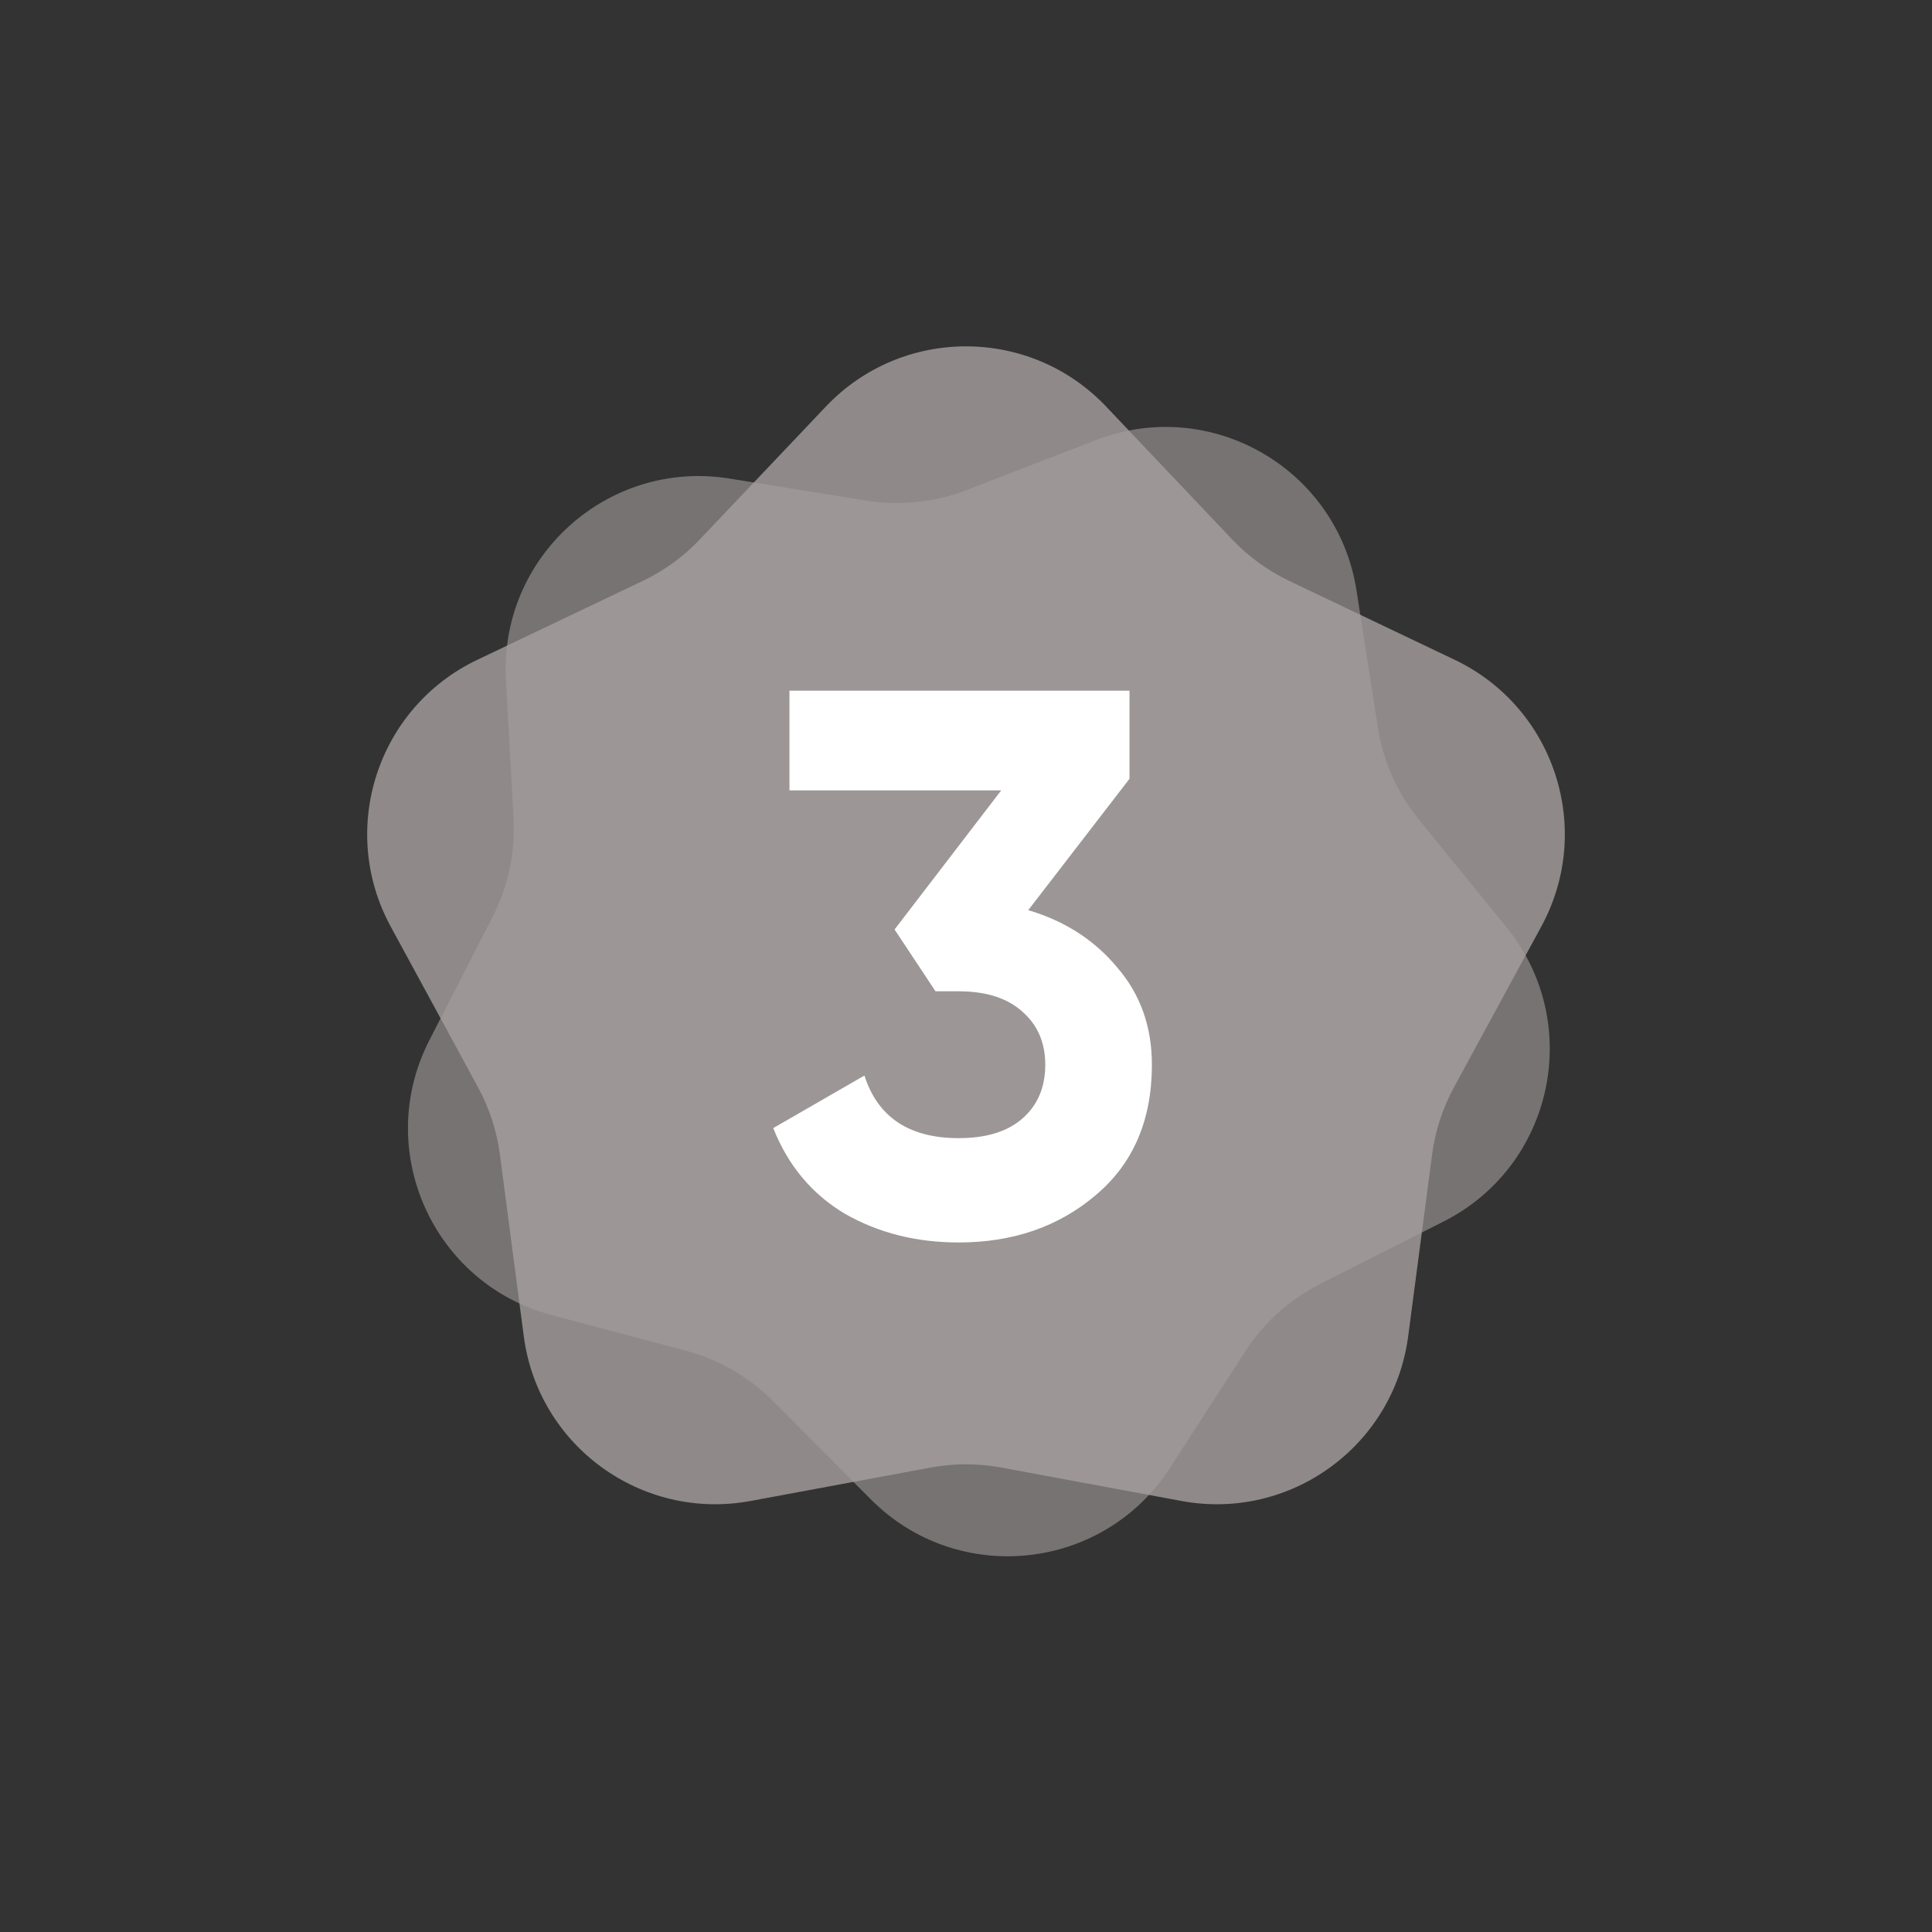 <svg width="40" height="40" viewBox="0 0 40 40" fill="none" xmlns="http://www.w3.org/2000/svg">
<rect x="0" y="0" width="40" height="40" fill="#333333" stroke="none"/>
<path opacity="0.8" d="M17.098 8.418C18.675 6.755 21.324 6.755 22.902 8.418L25.513 11.171C25.851 11.527 26.251 11.817 26.694 12.028L30.119 13.661C32.187 14.648 33.006 17.167 31.912 19.181L30.101 22.515C29.867 22.946 29.714 23.417 29.65 23.903L29.155 27.665C28.857 29.937 26.713 31.494 24.46 31.076L20.729 30.384C20.247 30.295 19.753 30.295 19.27 30.384L15.54 31.076C13.286 31.494 11.143 29.937 10.844 27.665L10.35 23.903C10.286 23.417 10.133 22.946 9.899 22.515L8.088 19.181C6.994 17.167 7.813 14.648 9.881 13.661L13.306 12.028C13.749 11.817 14.149 11.527 14.486 11.171L17.098 8.418Z" fill="#A69F9F"/>
<path opacity="0.6" d="M22.691 9.111C25.07 8.19 27.692 9.704 28.085 12.225L28.527 15.06C28.636 15.76 28.93 16.419 29.377 16.969L31.188 19.194C32.798 21.173 32.169 24.134 29.893 25.287L27.333 26.583C26.701 26.904 26.165 27.386 25.781 27.981L24.224 30.391C22.839 32.535 19.829 32.851 18.029 31.042L16.005 29.009C15.505 28.506 14.881 28.146 14.196 27.964L11.423 27.228C8.956 26.574 7.725 23.808 8.889 21.538L10.198 18.984C10.521 18.354 10.671 17.648 10.632 16.941L10.475 14.076C10.335 11.528 12.585 9.503 15.104 9.908L17.937 10.364C18.637 10.476 19.354 10.401 20.015 10.145L22.691 9.111Z" fill="#A69F9F"/>
<path d="M21.289 18.844C22.046 19.068 22.659 19.463 23.129 20.028C23.609 20.583 23.849 21.255 23.849 22.044C23.849 23.196 23.459 24.097 22.681 24.748C21.913 25.399 20.969 25.724 19.849 25.724C18.974 25.724 18.19 25.527 17.497 25.132C16.814 24.727 16.318 24.135 16.009 23.356L17.897 22.268C18.174 23.132 18.825 23.564 19.849 23.564C20.414 23.564 20.851 23.431 21.161 23.164C21.481 22.887 21.641 22.513 21.641 22.044C21.641 21.585 21.481 21.217 21.161 20.94C20.851 20.663 20.414 20.524 19.849 20.524H19.369L18.521 19.244L20.729 16.364H16.345V14.3H23.385V16.124L21.289 18.844Z" fill="white"/>
</svg>
